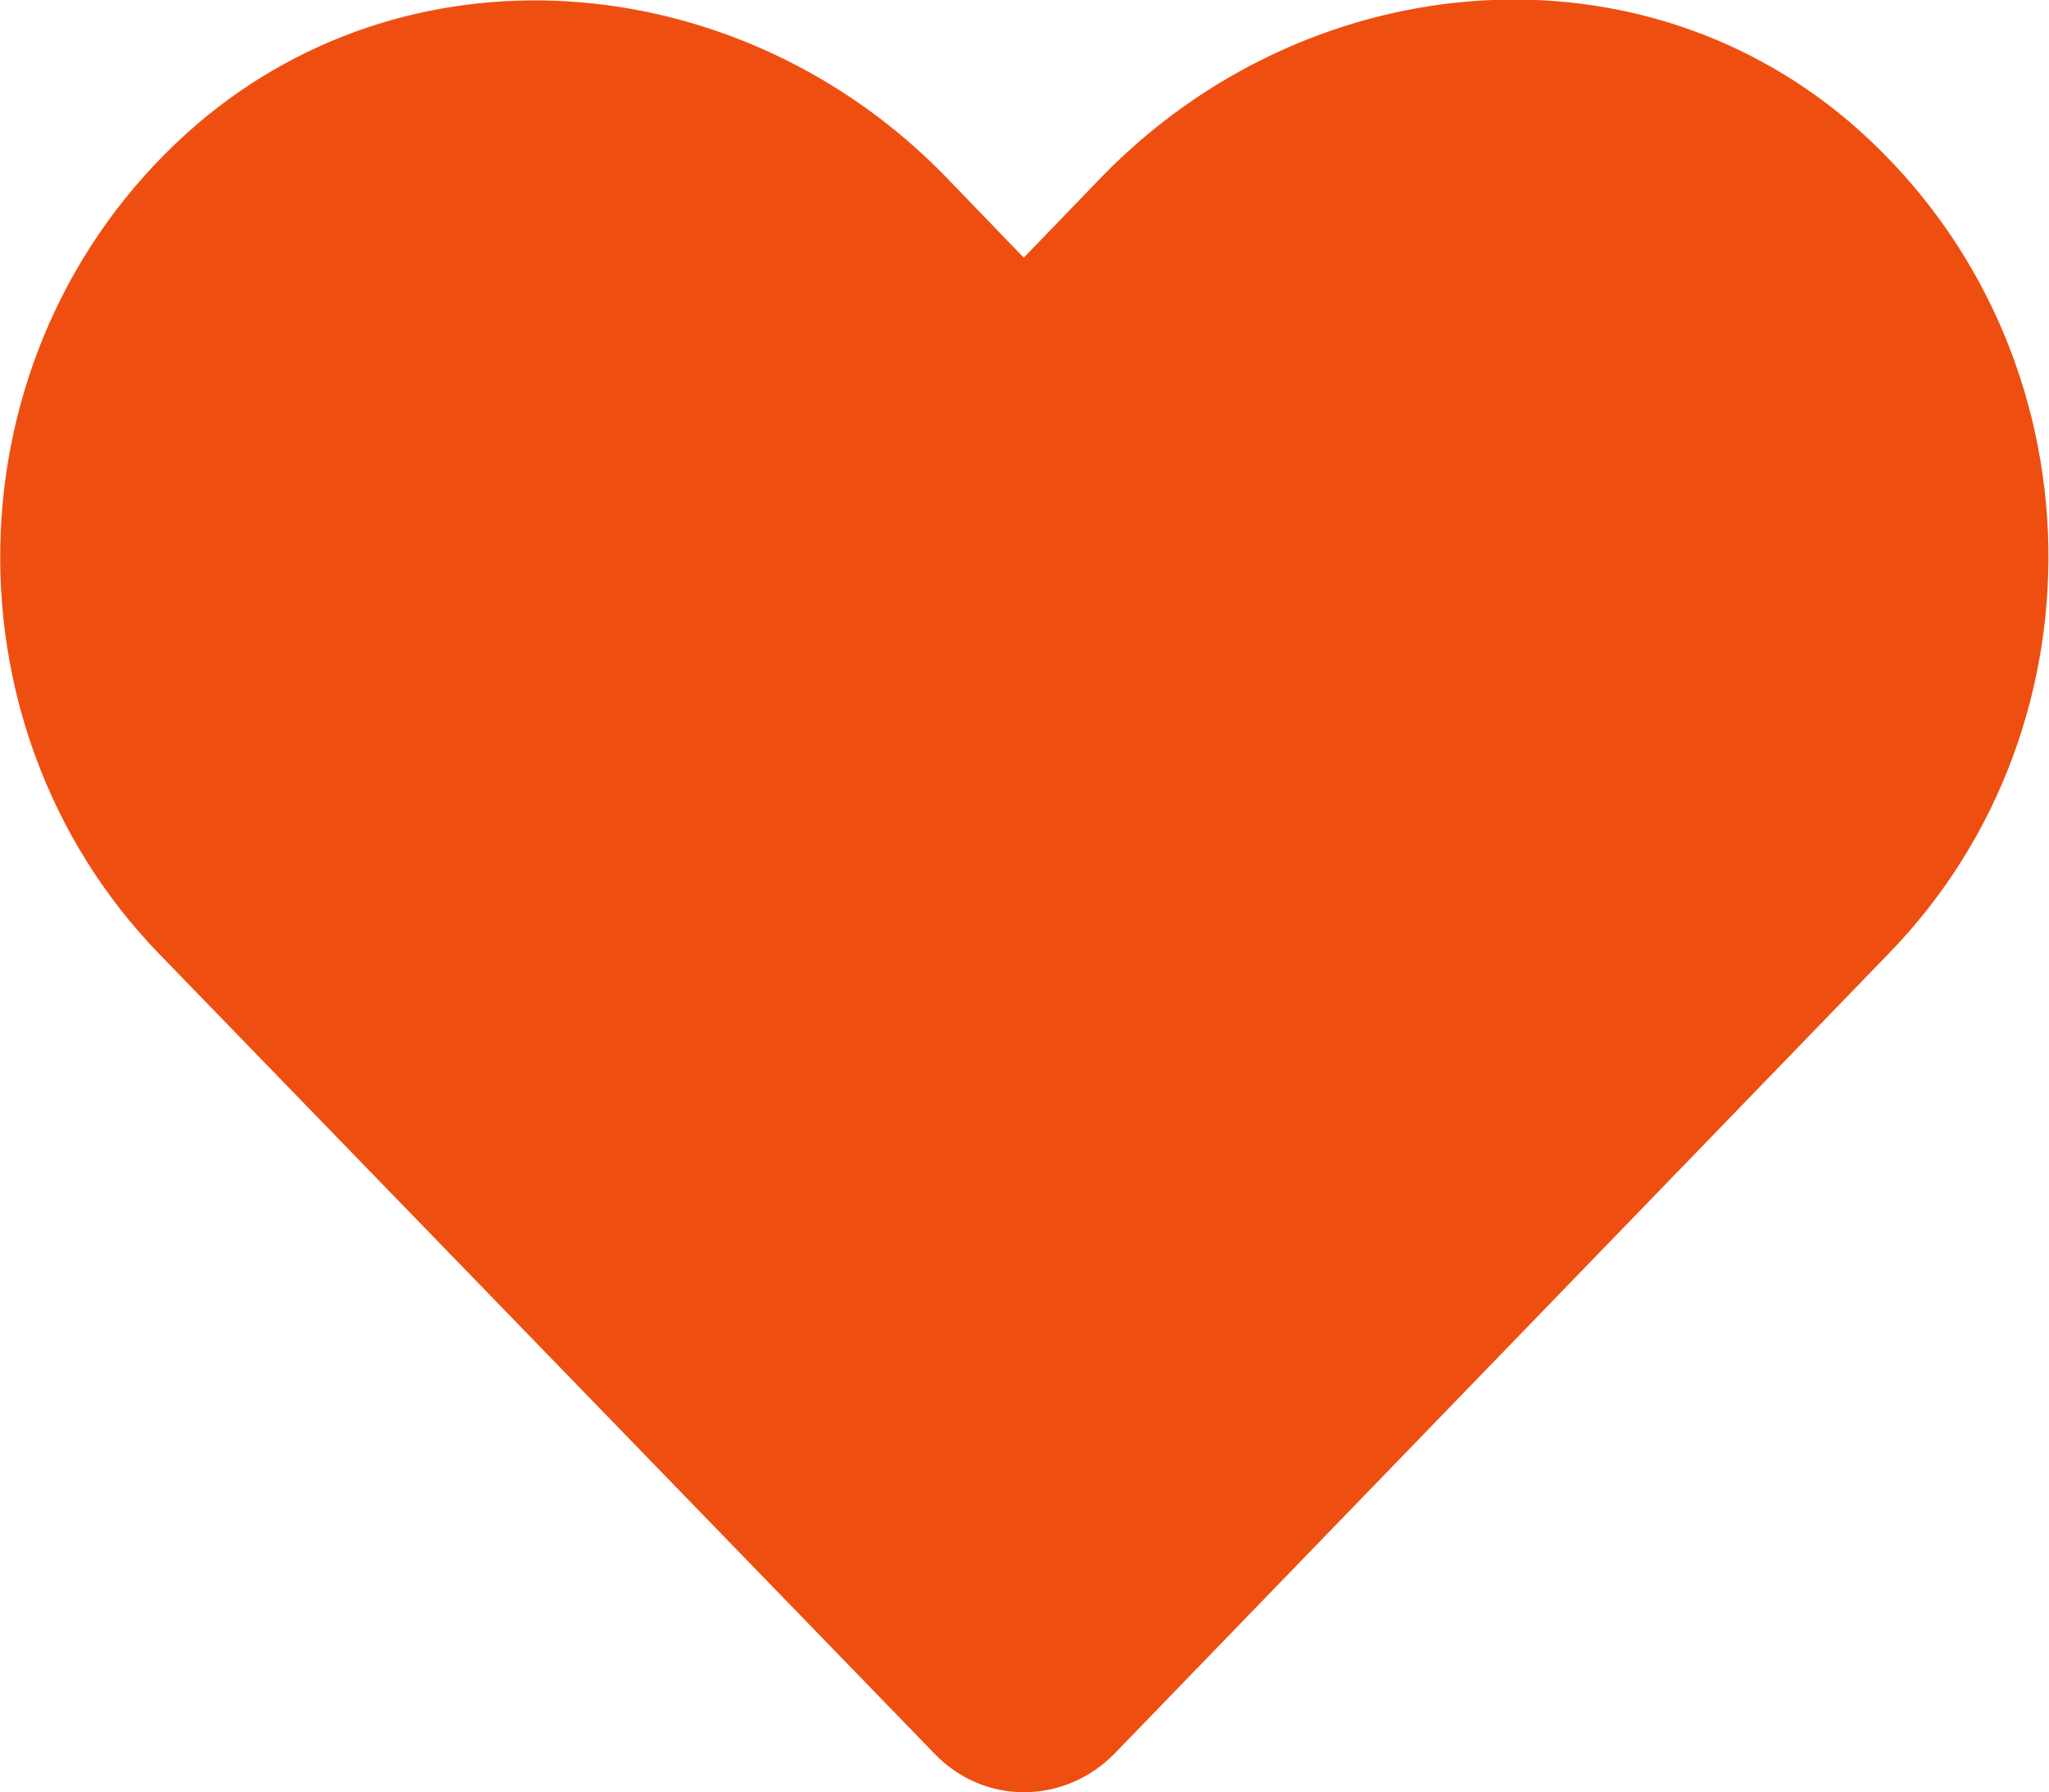 <svg version="1.1" id="heart-svg" xmlns="http://www.w3.org/2000/svg" x="0" y="0" viewBox="0 0 141.5 123.8" xml:space="preserve"><path d="M130.4 65.9L77 121.1c-3.5 3.6-9.1 3.6-12.5 0L11 65.9c-15.5-16-14.6-42.6 2.7-57.4C28.9-4.4 51.4-2.1 65.3 12.2l5.4 5.6 5.4-5.6C90-2.1 112.5-4.5 127.7 8.4c17.4 14.9 18.3 41.5 2.7 57.5z" fill="#ee4f10"/></svg>